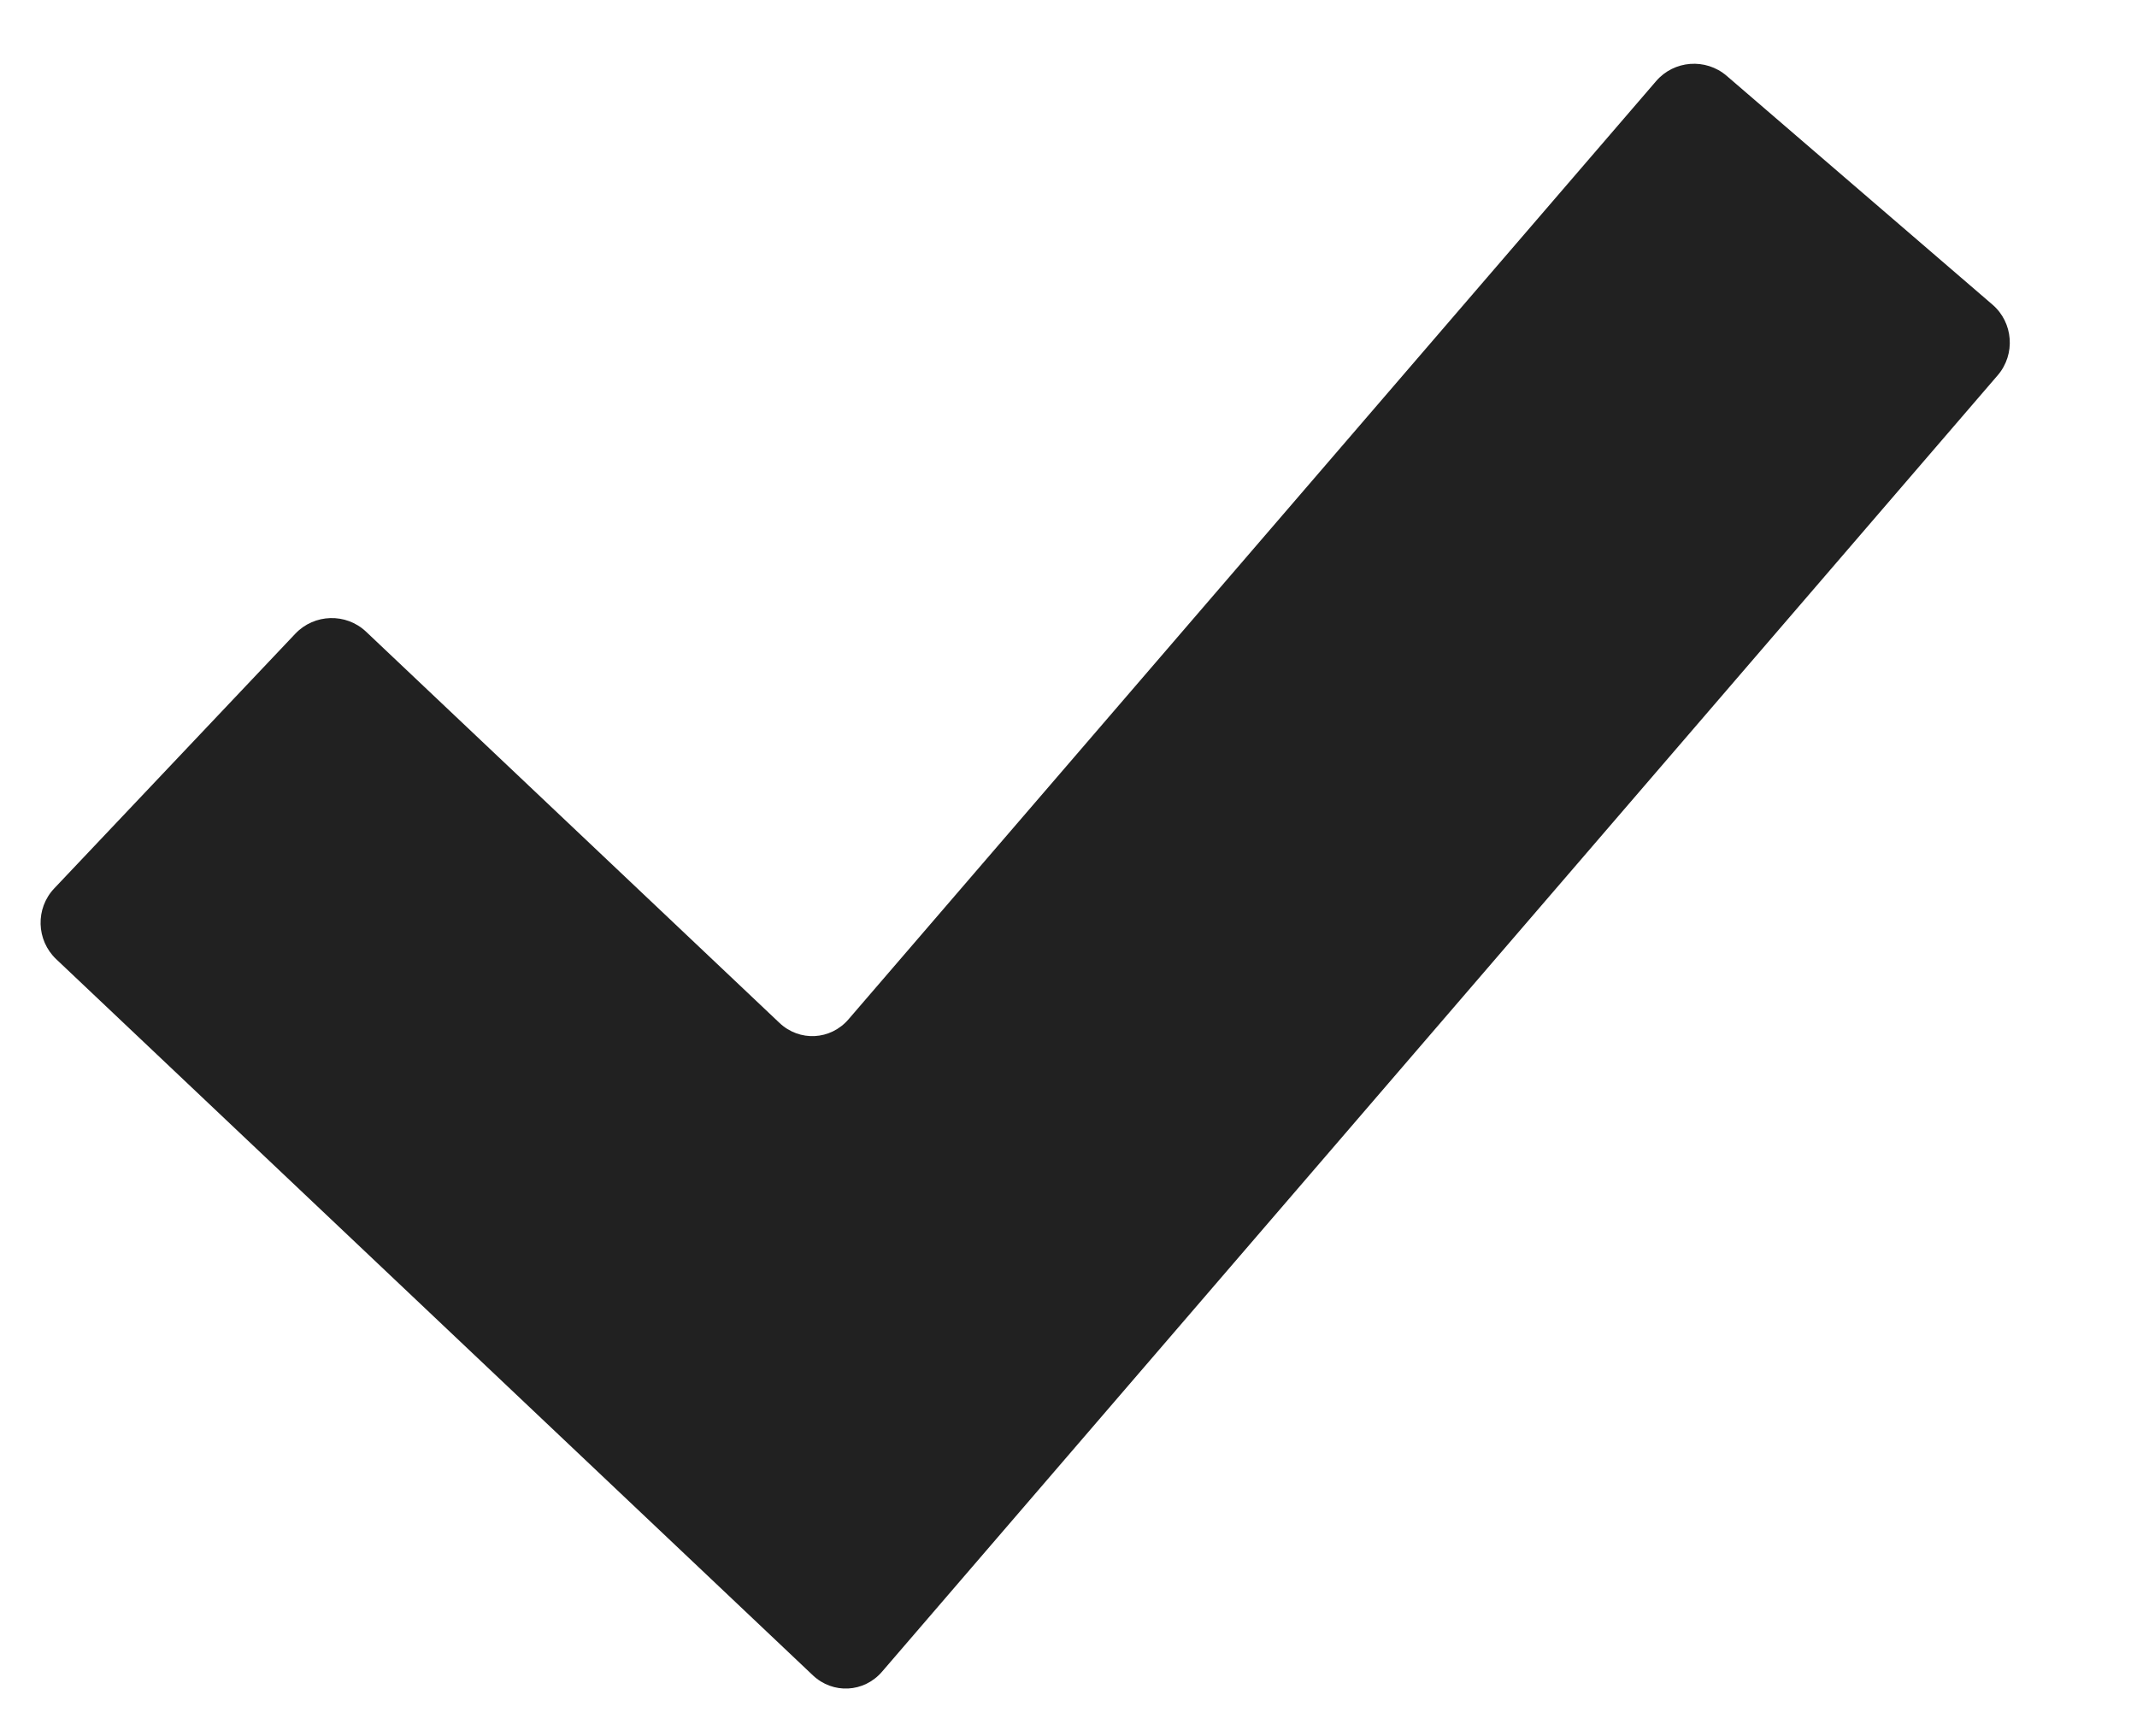 <svg width="16" height="13" viewBox="0 0 16 13" fill="none" xmlns="http://www.w3.org/2000/svg">
<path d="M6.603 12.518C6.468 12.674 6.236 12.686 6.086 12.544L0.421 7.182C0.271 7.04 0.264 6.802 0.406 6.652L2.211 4.745C2.353 4.595 2.591 4.588 2.741 4.73L5.836 7.659C5.986 7.801 6.218 7.789 6.353 7.632L12.399 0.608C12.533 0.451 12.771 0.433 12.928 0.568L14.918 2.281C15.074 2.415 15.092 2.653 14.957 2.81L6.603 12.518Z" fill="#212121"/>
</svg>
